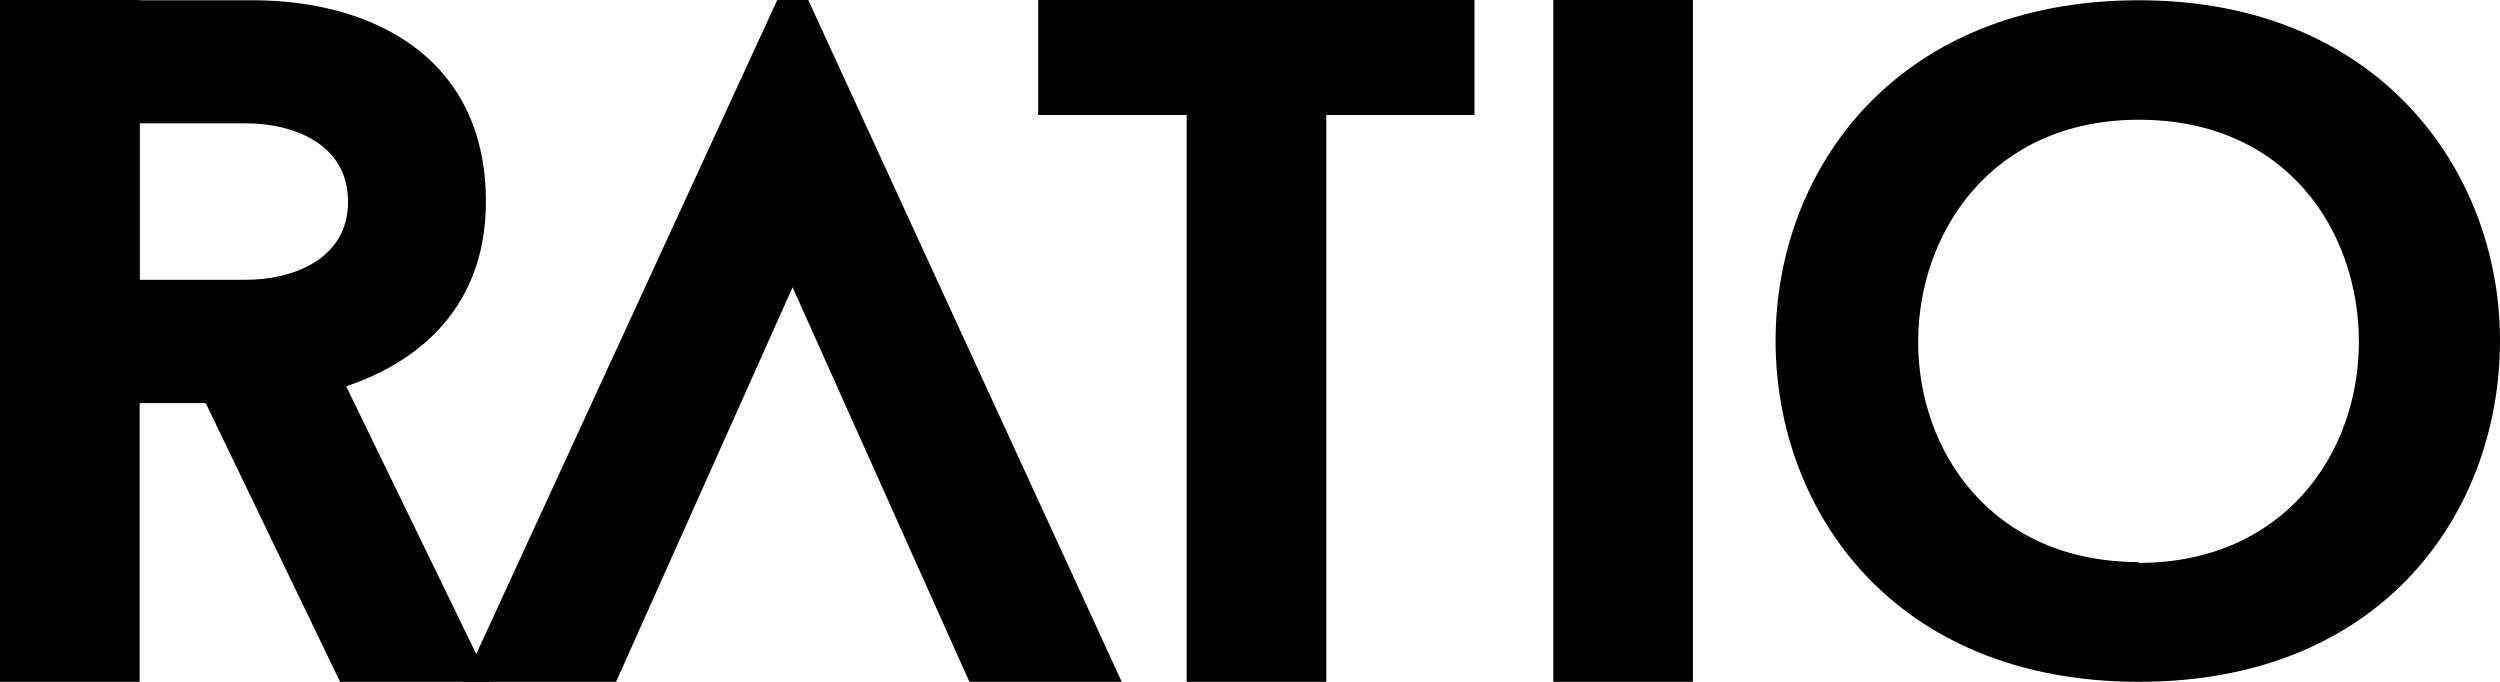 <svg xmlns="http://www.w3.org/2000/svg" id="i-logo" fill="none" viewBox="0 0 110 30">
  <path fill="#000" d="M94.115.012c-10.729 0-15.989 7.506-15.989 14.976 0 7.47 5.195 15.012 15.989 15.012C104.908 30 110 22.457 110 14.988 110 7.518 104.662.012 94.115.012zm0 24.719c-6.494 0-9.716-4.89-9.716-9.682 0-4.792 3.222-9.78 9.716-9.78s9.676 4.89 9.676 9.78-3.299 9.719-9.702 9.719l.026-.037zM64.878 0H45.68v5.061h19.197V0z"></path>
  <path fill="#000" d="M58.357 2.347h-6.143V30h6.143V2.347zM74.49 0h-6.144v30h6.143V0zM6.144 0H0v30h6.144V0zm8.819 30h6.585L13.34 13.105H6.82L14.963 30z"></path><path fill="#000" d="M21.38 8.875c0-6.406-5.066-8.863-10.262-8.863H2.143v17.726h8.326c5.195 0 10.91-2.445 10.91-8.85v-.013zm-6.066 0c0 2.543-2.455 3.435-4.469 3.435H6.144V5.428h4.701c2.014 0 4.468.88 4.468 3.435v.012zM35.563 0h-1.364L20.392 30h6.715l7.767-17.36L42.654 30h6.702L35.563 0z"></path>
</svg>
